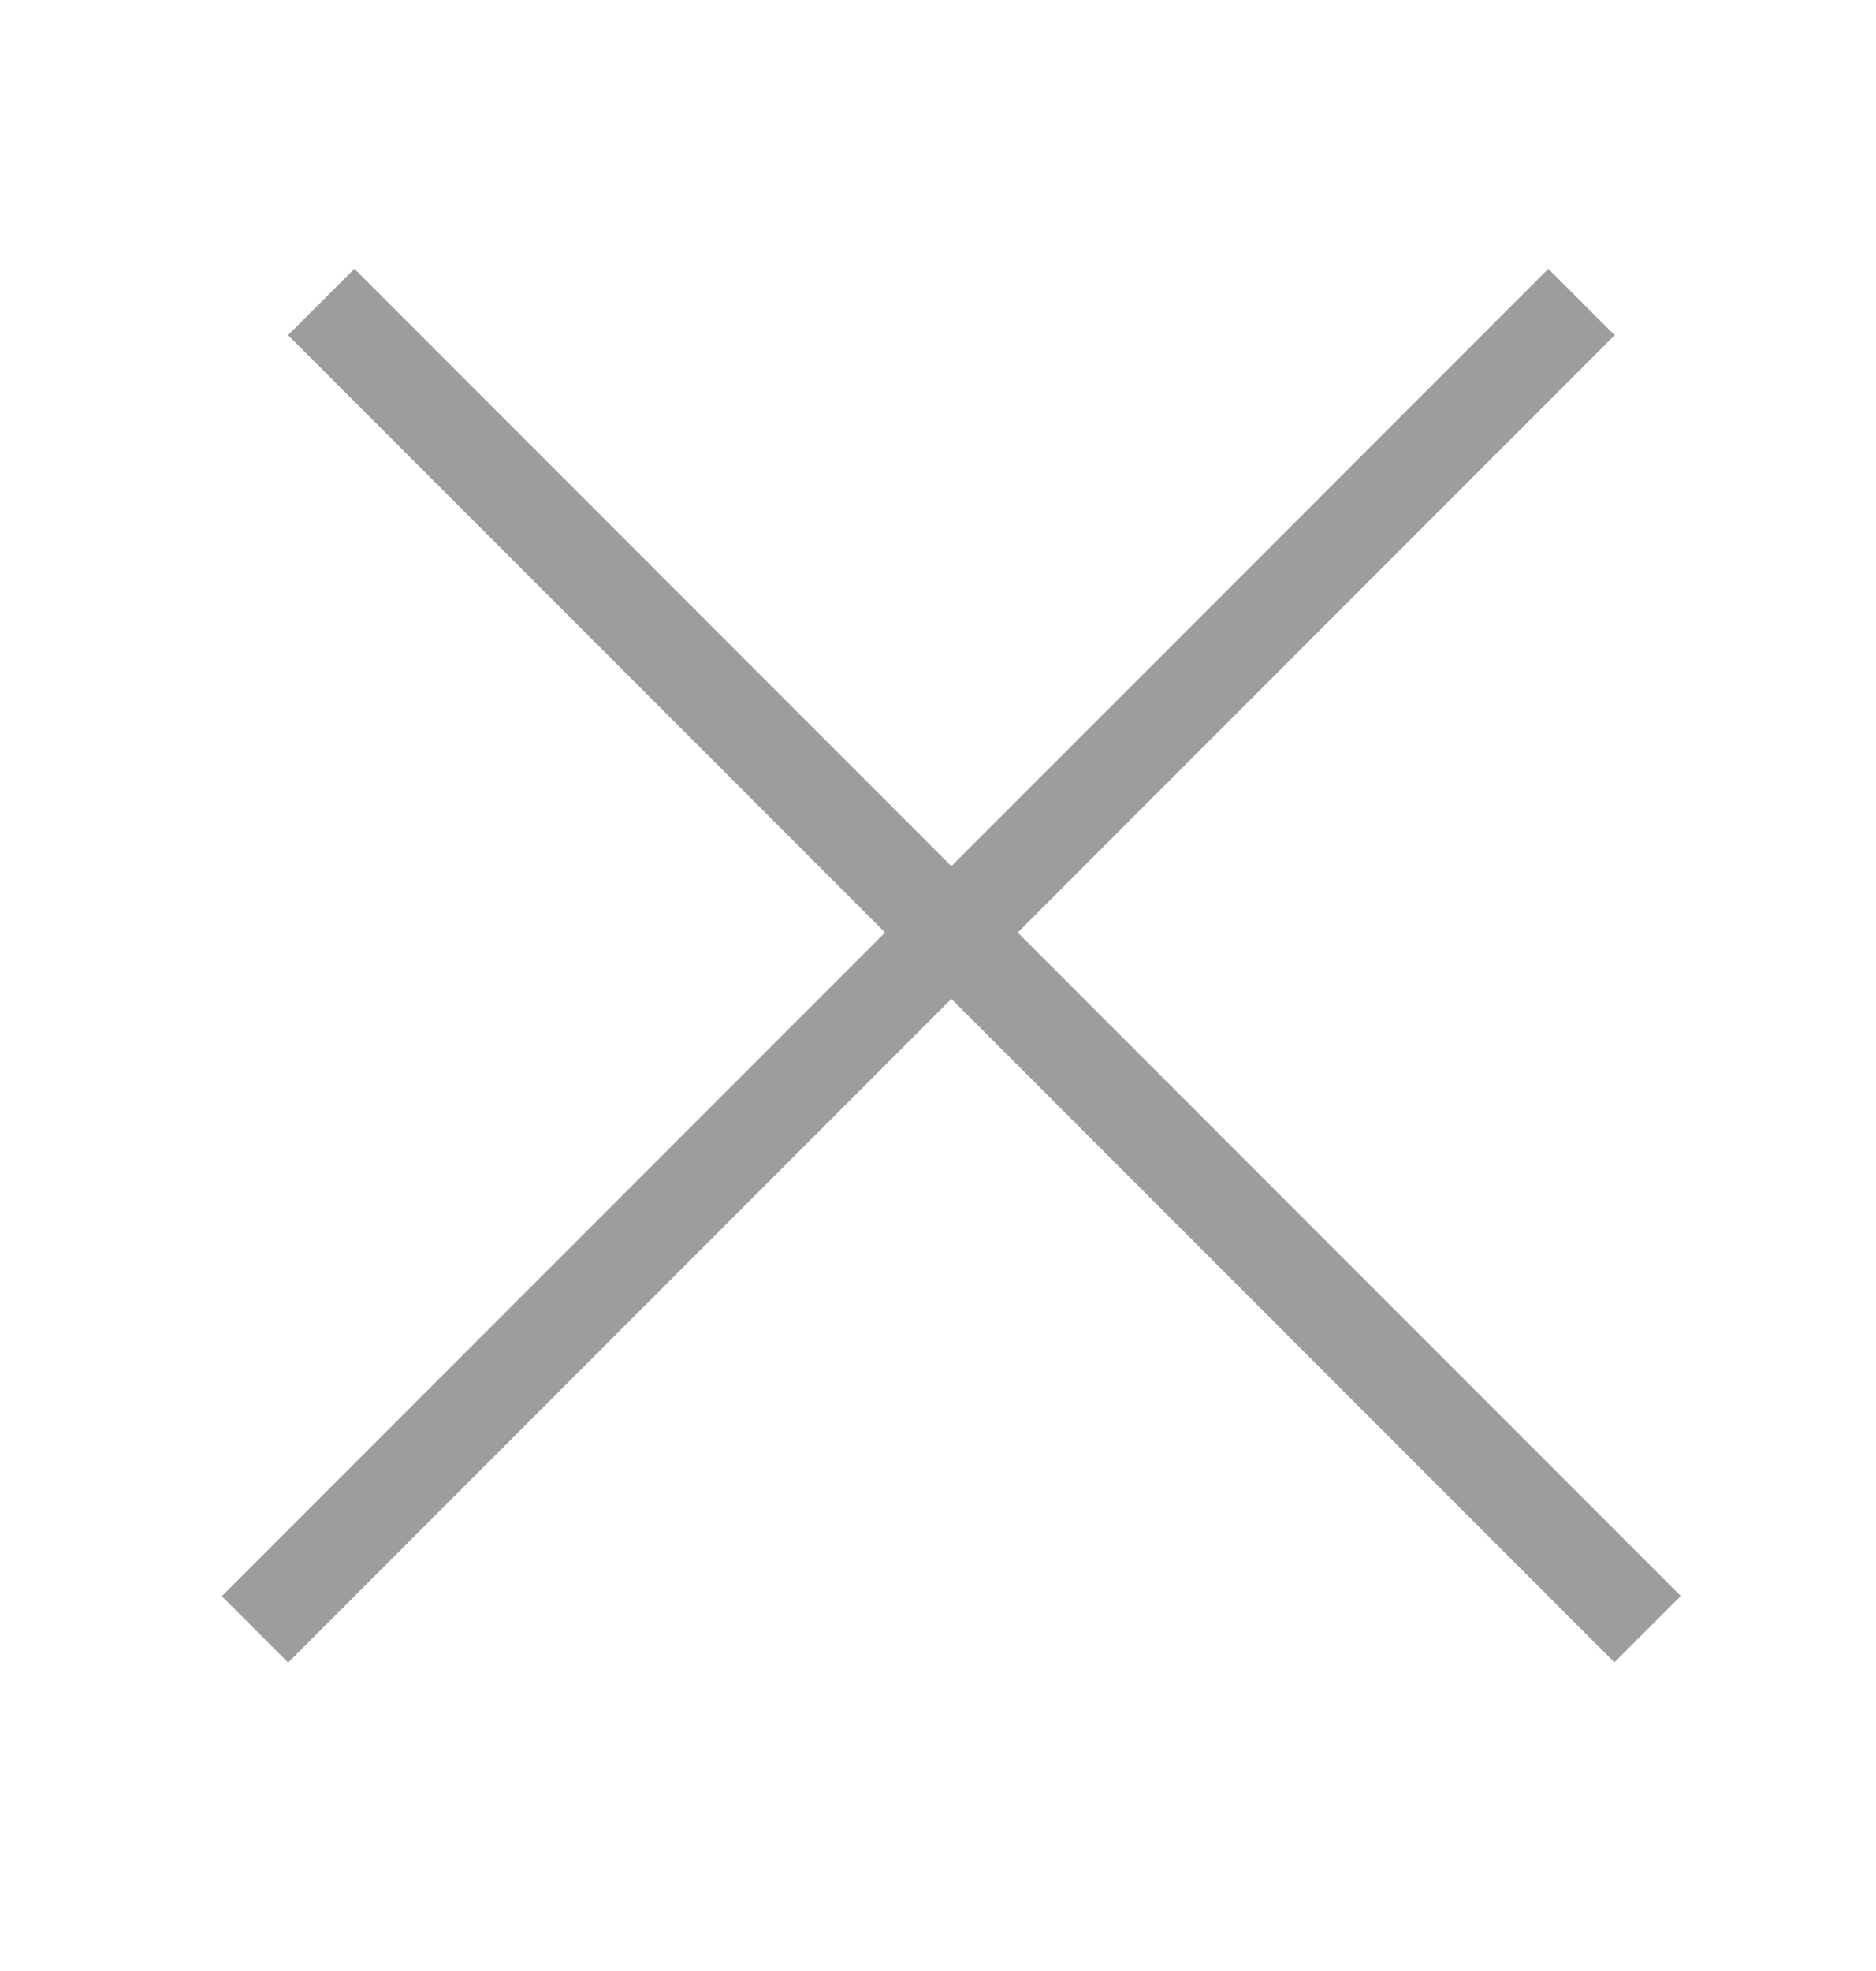 <svg width="20" height="21" viewBox="0 0 20 21" fill="none" xmlns="http://www.w3.org/2000/svg">
<line y1="-0.5" x2="20" y2="-0.5" transform="matrix(0.707 0.707 -0.707 0.707 3.071 3.571)" stroke="#9D9D9D"/>
<line x1="2.718" y1="17.36" x2="16.86" y2="3.218" stroke="#9D9D9D"/>
</svg>

